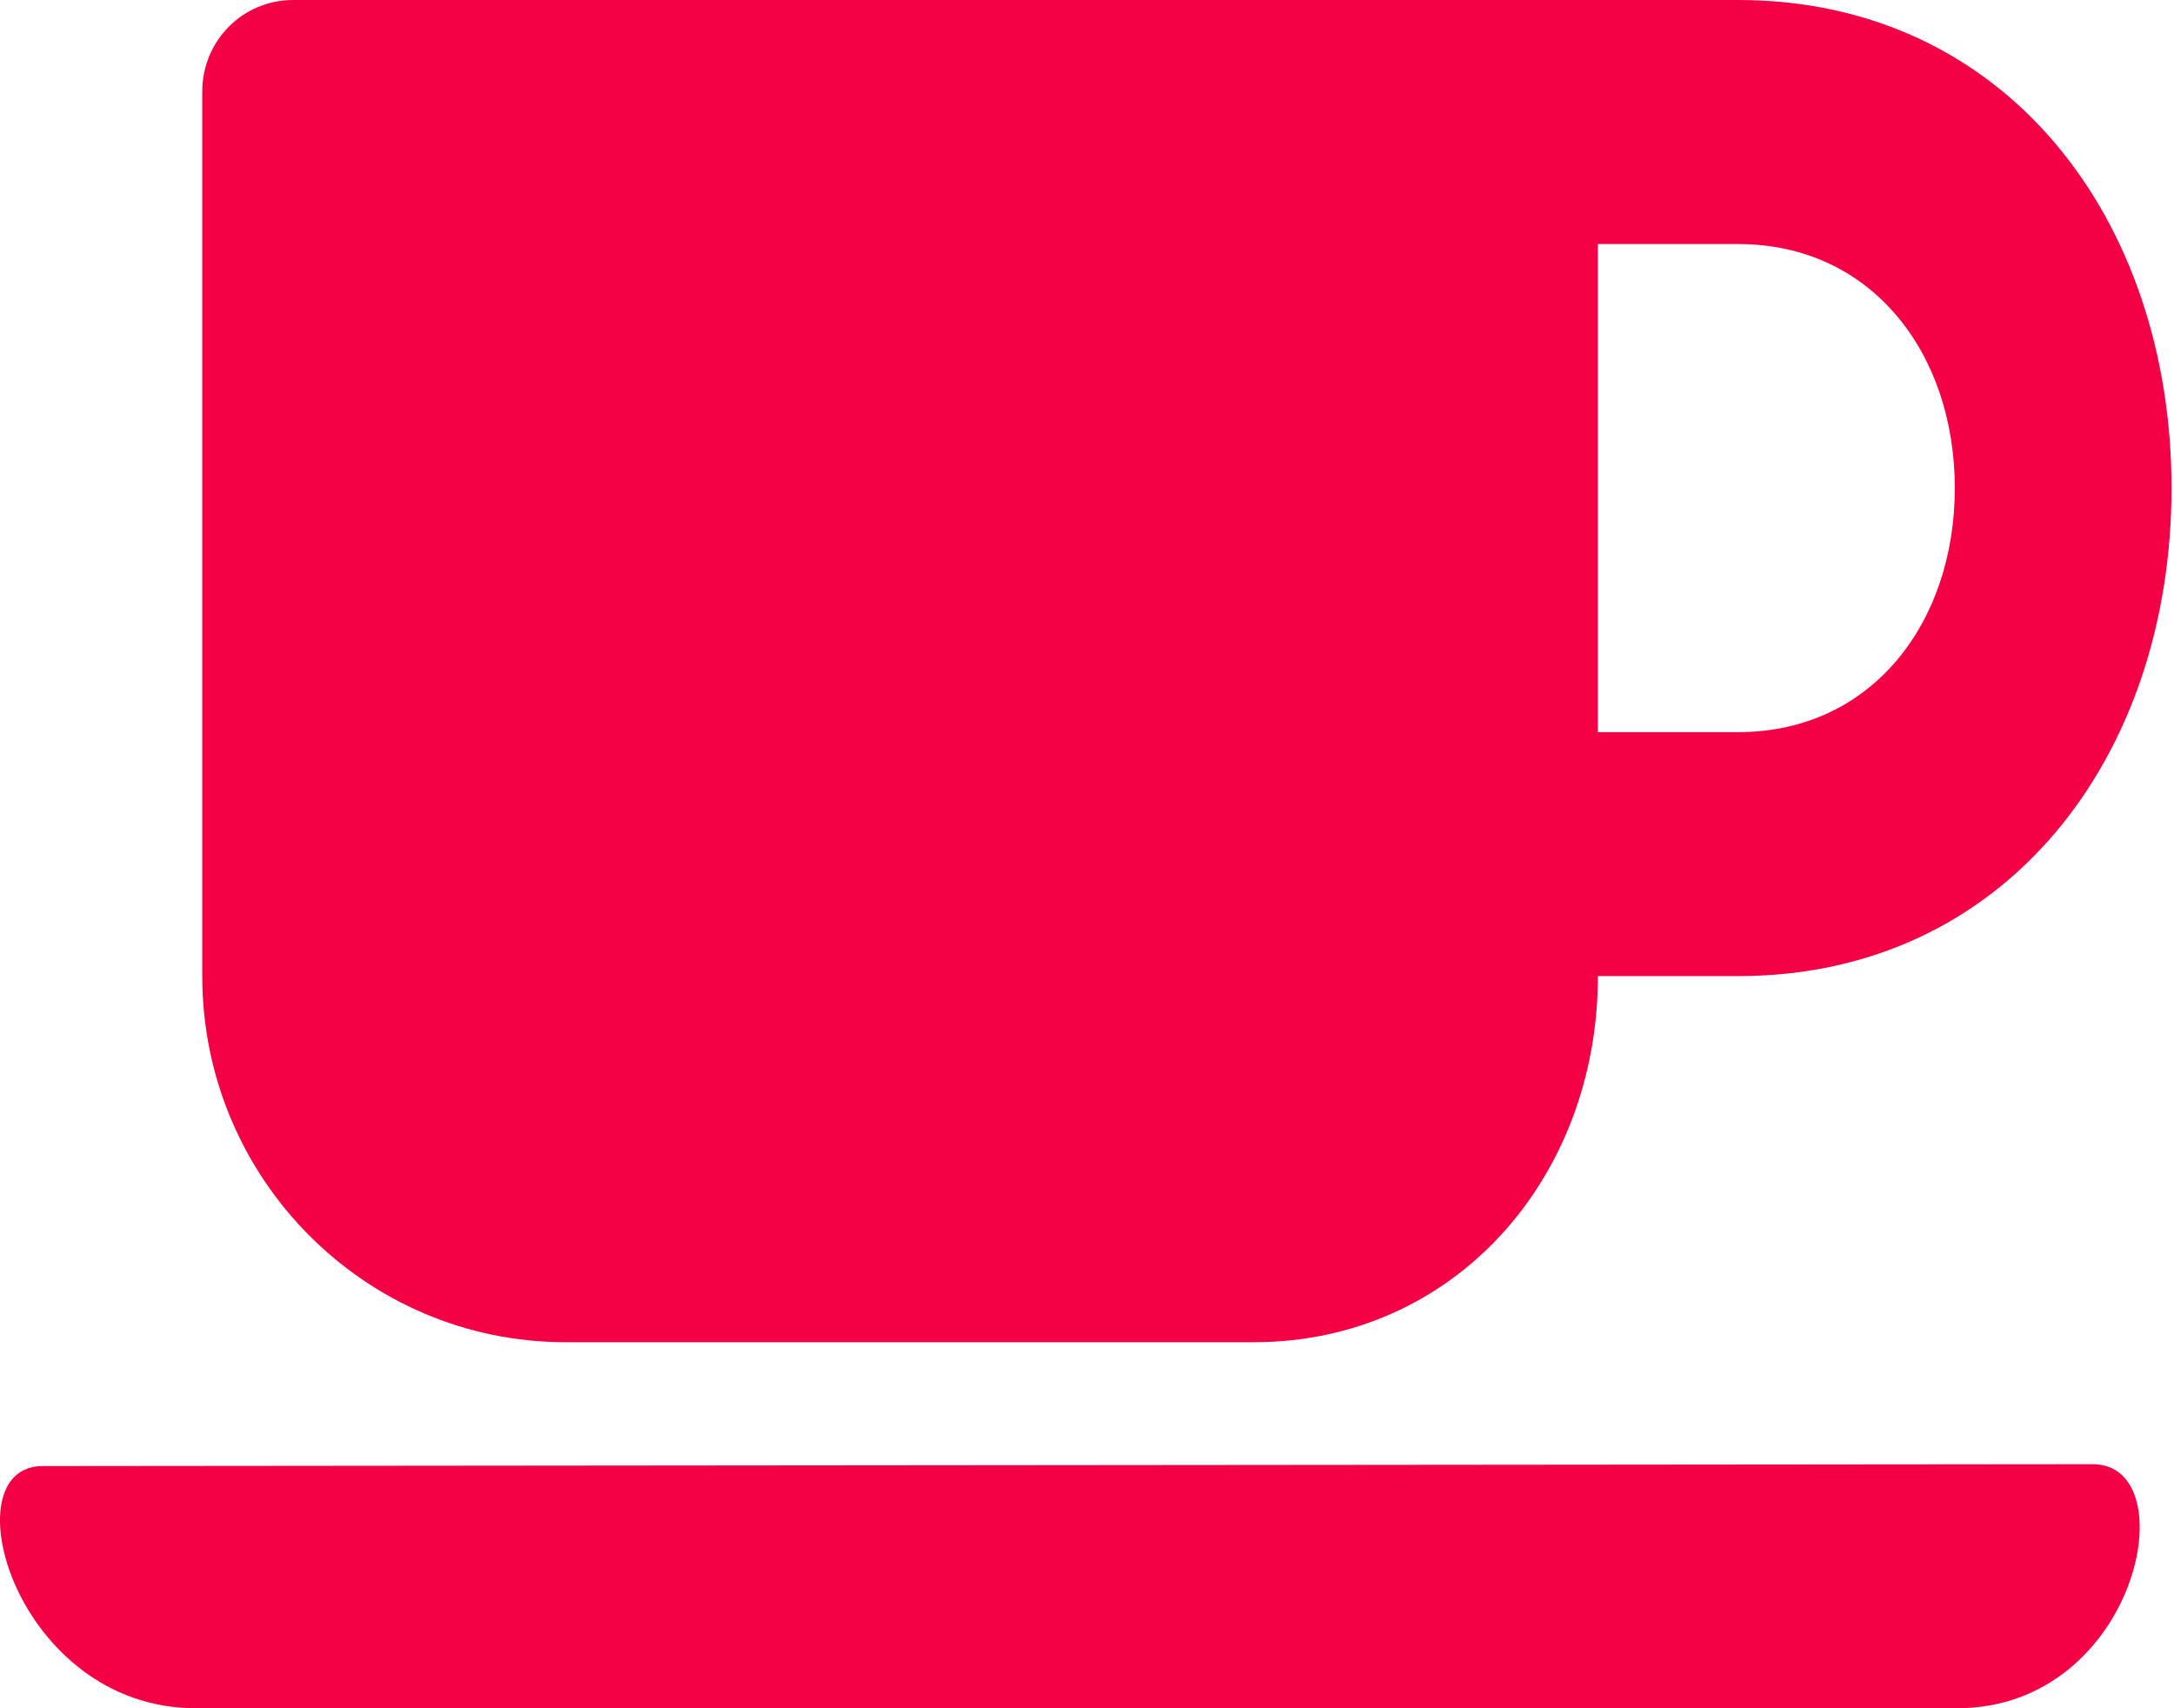 <svg width="28" height="22" viewBox="0 0 28 22" fill="none" xmlns="http://www.w3.org/2000/svg">
<path d="M7.284 17.286H16.147C18.73 17.286 20.58 15.174 20.58 12.571H22.386C25.827 12.571 27.968 9.753 27.968 6.286C27.968 2.819 25.827 0 22.386 0H3.775C3.126 0 2.605 0.525 2.605 1.179V12.571C2.605 15.174 4.701 17.286 7.284 17.286ZM22.386 3.143C24.107 3.143 25.177 4.552 25.177 6.286C25.177 8.019 24.107 9.429 22.386 9.429H20.58V3.143H22.386ZM25.204 22H2.521C0.201 22 -0.668 18.881 0.55 18.881L26.954 18.857C28.172 18.857 27.529 22 25.204 22Z" fill="#F30045"/>
</svg>
